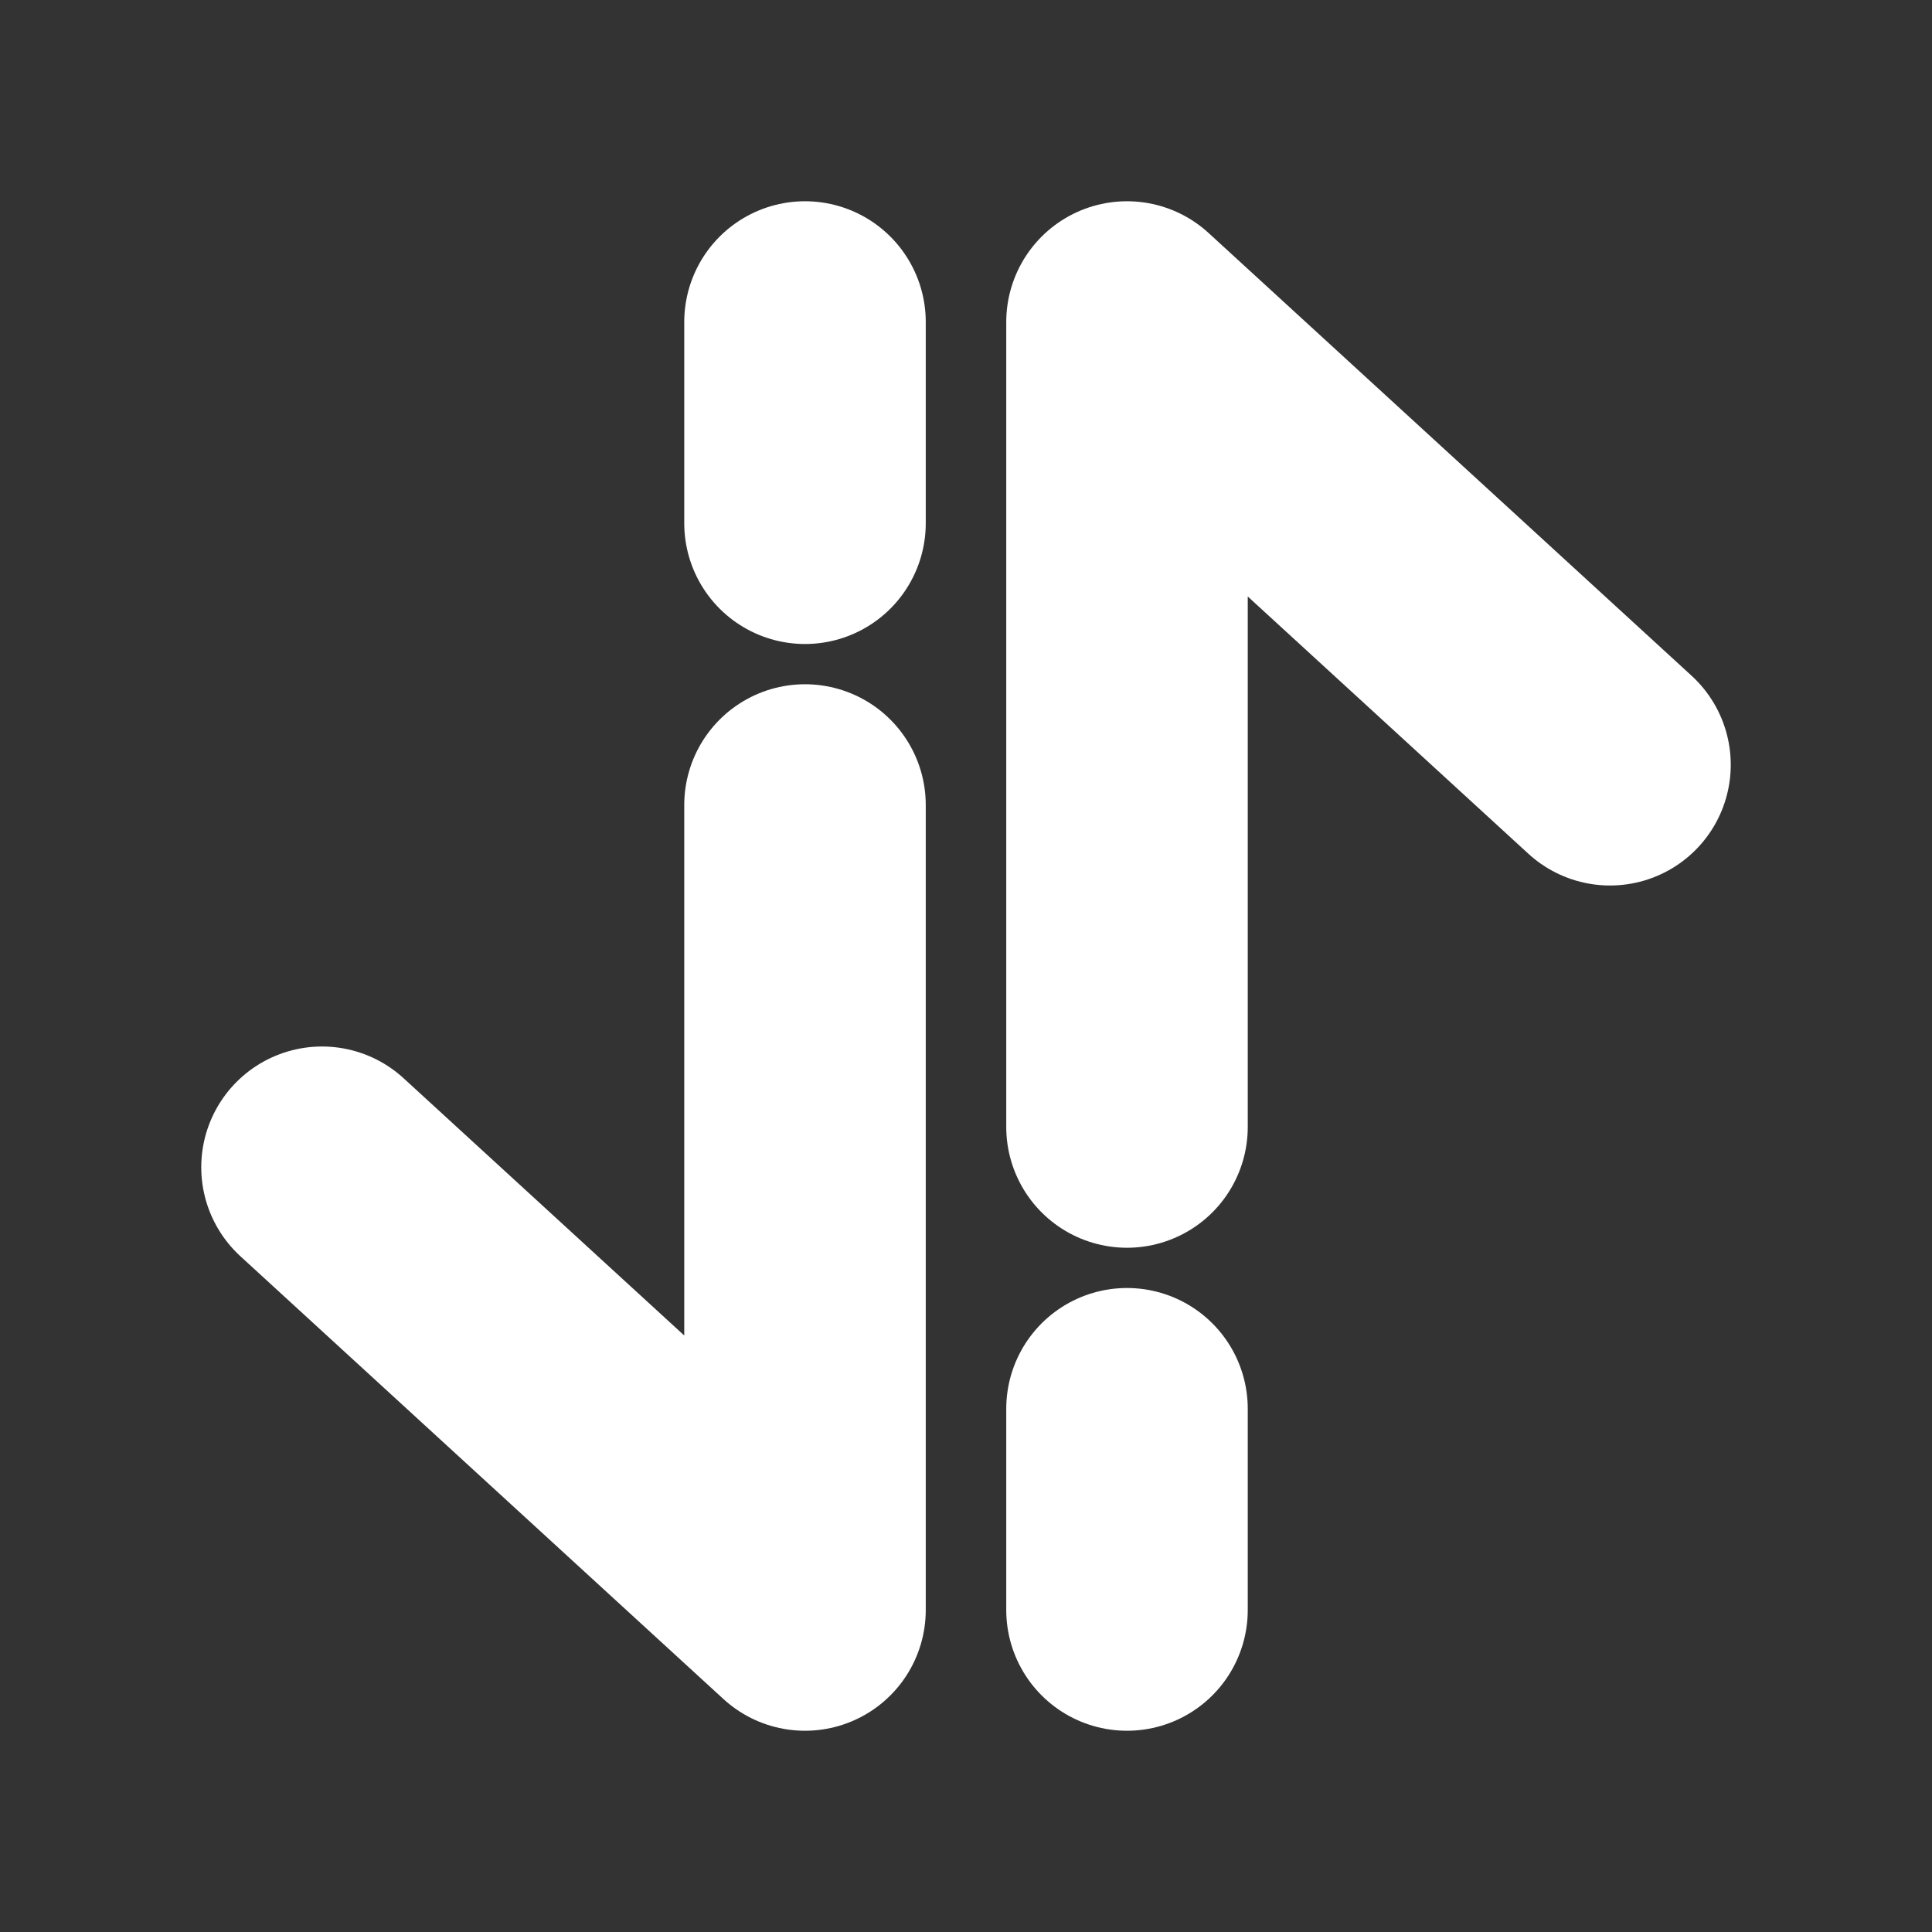 <!DOCTYPE svg PUBLIC "-//W3C//DTD SVG 1.1//EN" "http://www.w3.org/Graphics/SVG/1.1/DTD/svg11.dtd">
<!-- Uploaded to: SVG Repo, www.svgrepo.com, Transformed by: SVG Repo Mixer Tools -->
<svg width="800px" height="800px" viewBox="0 0 24 24" fill="none" xmlns="http://www.w3.org/2000/svg">
<rect x="0" y="0" width="24" height="24" fill="#333333" stroke="none"/>
<g id="SVGRepo_bgCarrier" stroke-width="0"/>
<g id="SVGRepo_tracerCarrier" stroke-linecap="round" stroke-linejoin="round"/>
<g id="SVGRepo_iconCarrier"> <path d="M14 20L14 17.5M20 9.5L14 4V14" stroke="#ffffff" stroke-width="3" stroke-linecap="round" stroke-linejoin="round"/> <path d="M4 14.5L10 20V10M10 4L10 6.5" stroke="#ffffff" stroke-width="3" stroke-linecap="round" stroke-linejoin="round"/> </g>
</svg>